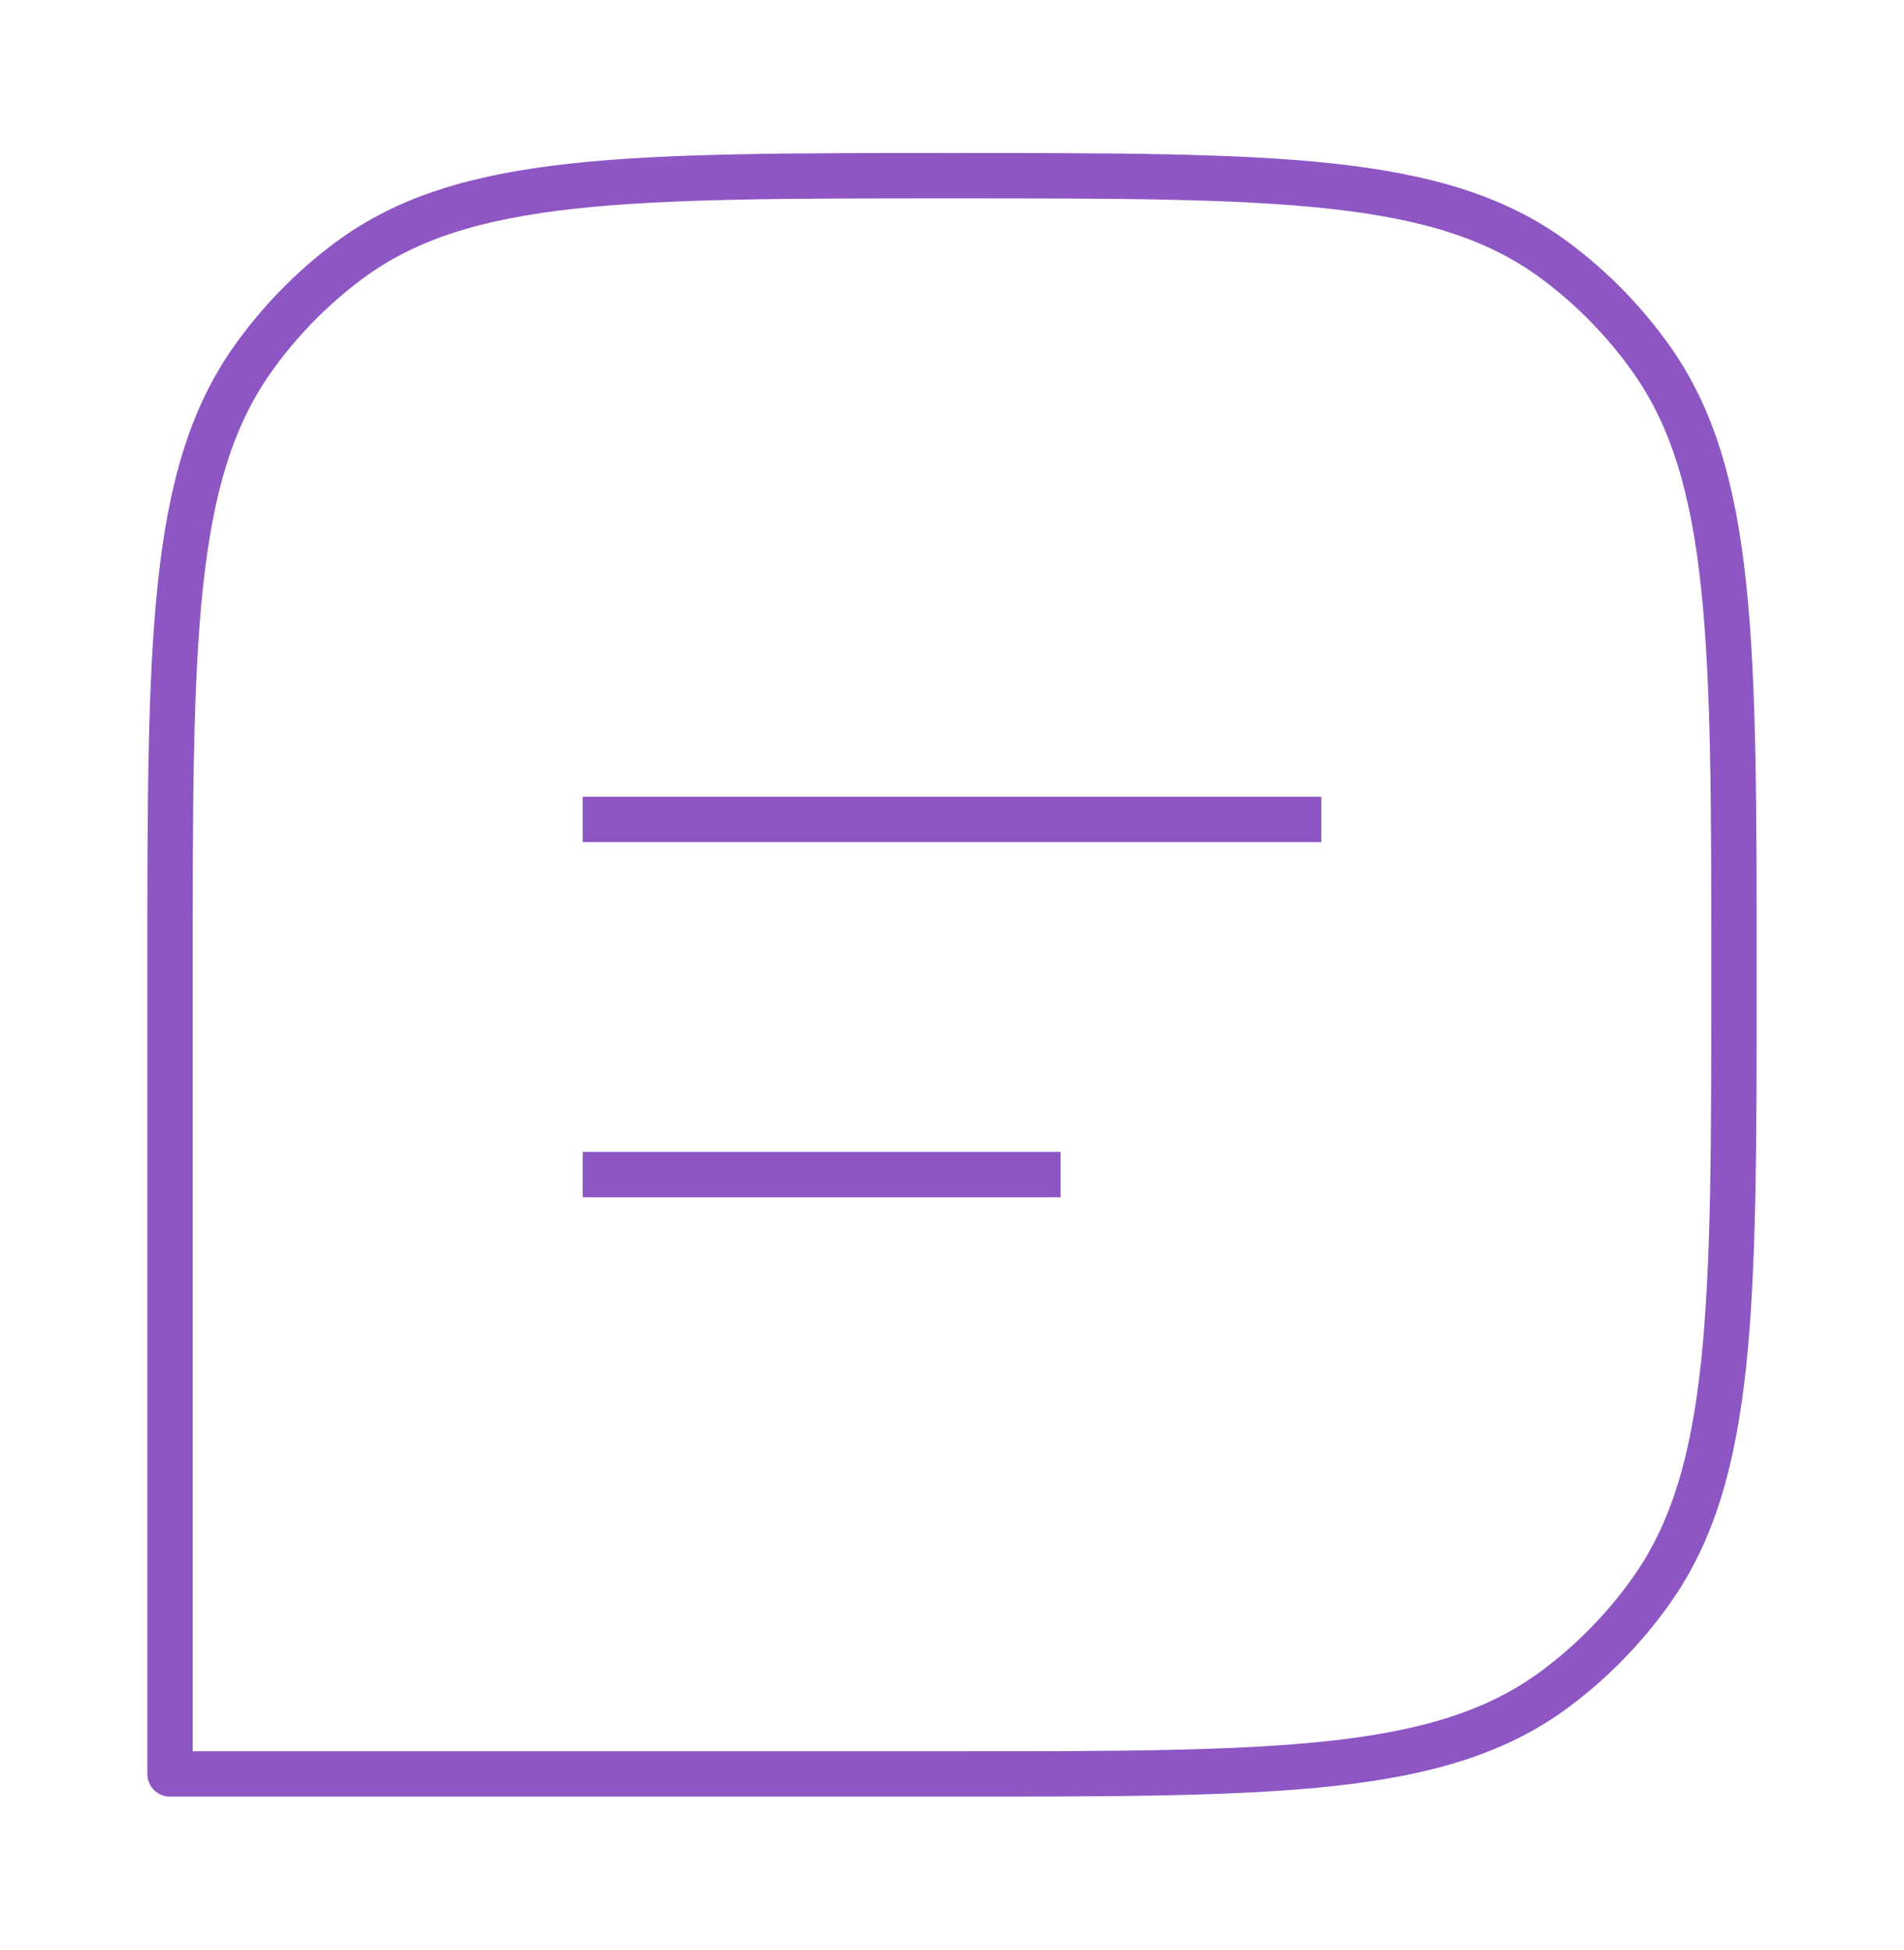 <svg width="42" height="43" viewBox="0 0 42 43" fill="none" xmlns="http://www.w3.org/2000/svg">
<path d="M3.75 21.5C3.75 14.157 3.75 10.485 5.58 7.911C6.171 7.08 6.887 6.349 7.7 5.745C10.22 3.875 13.813 3.875 21 3.875C28.187 3.875 31.78 3.875 34.3 5.745C35.113 6.349 35.829 7.08 36.42 7.911C38.25 10.485 38.25 14.157 38.25 21.5C38.25 28.843 38.25 32.515 36.42 35.089C35.829 35.92 35.113 36.651 34.3 37.255C31.78 39.125 28.187 39.125 21 39.125H3.75V21.5Z" stroke="#8D56C3" strokeWidth="3" stroke-linejoin="round"/>
<path d="M12.854 25.906H23.396" stroke="#8D56C3" strokeWidth="3" strokeLinecap="round"/>
<path d="M12.854 18.073H29.146" stroke="#8D56C3" strokeWidth="3" strokeLinecap="round"/>
</svg>
